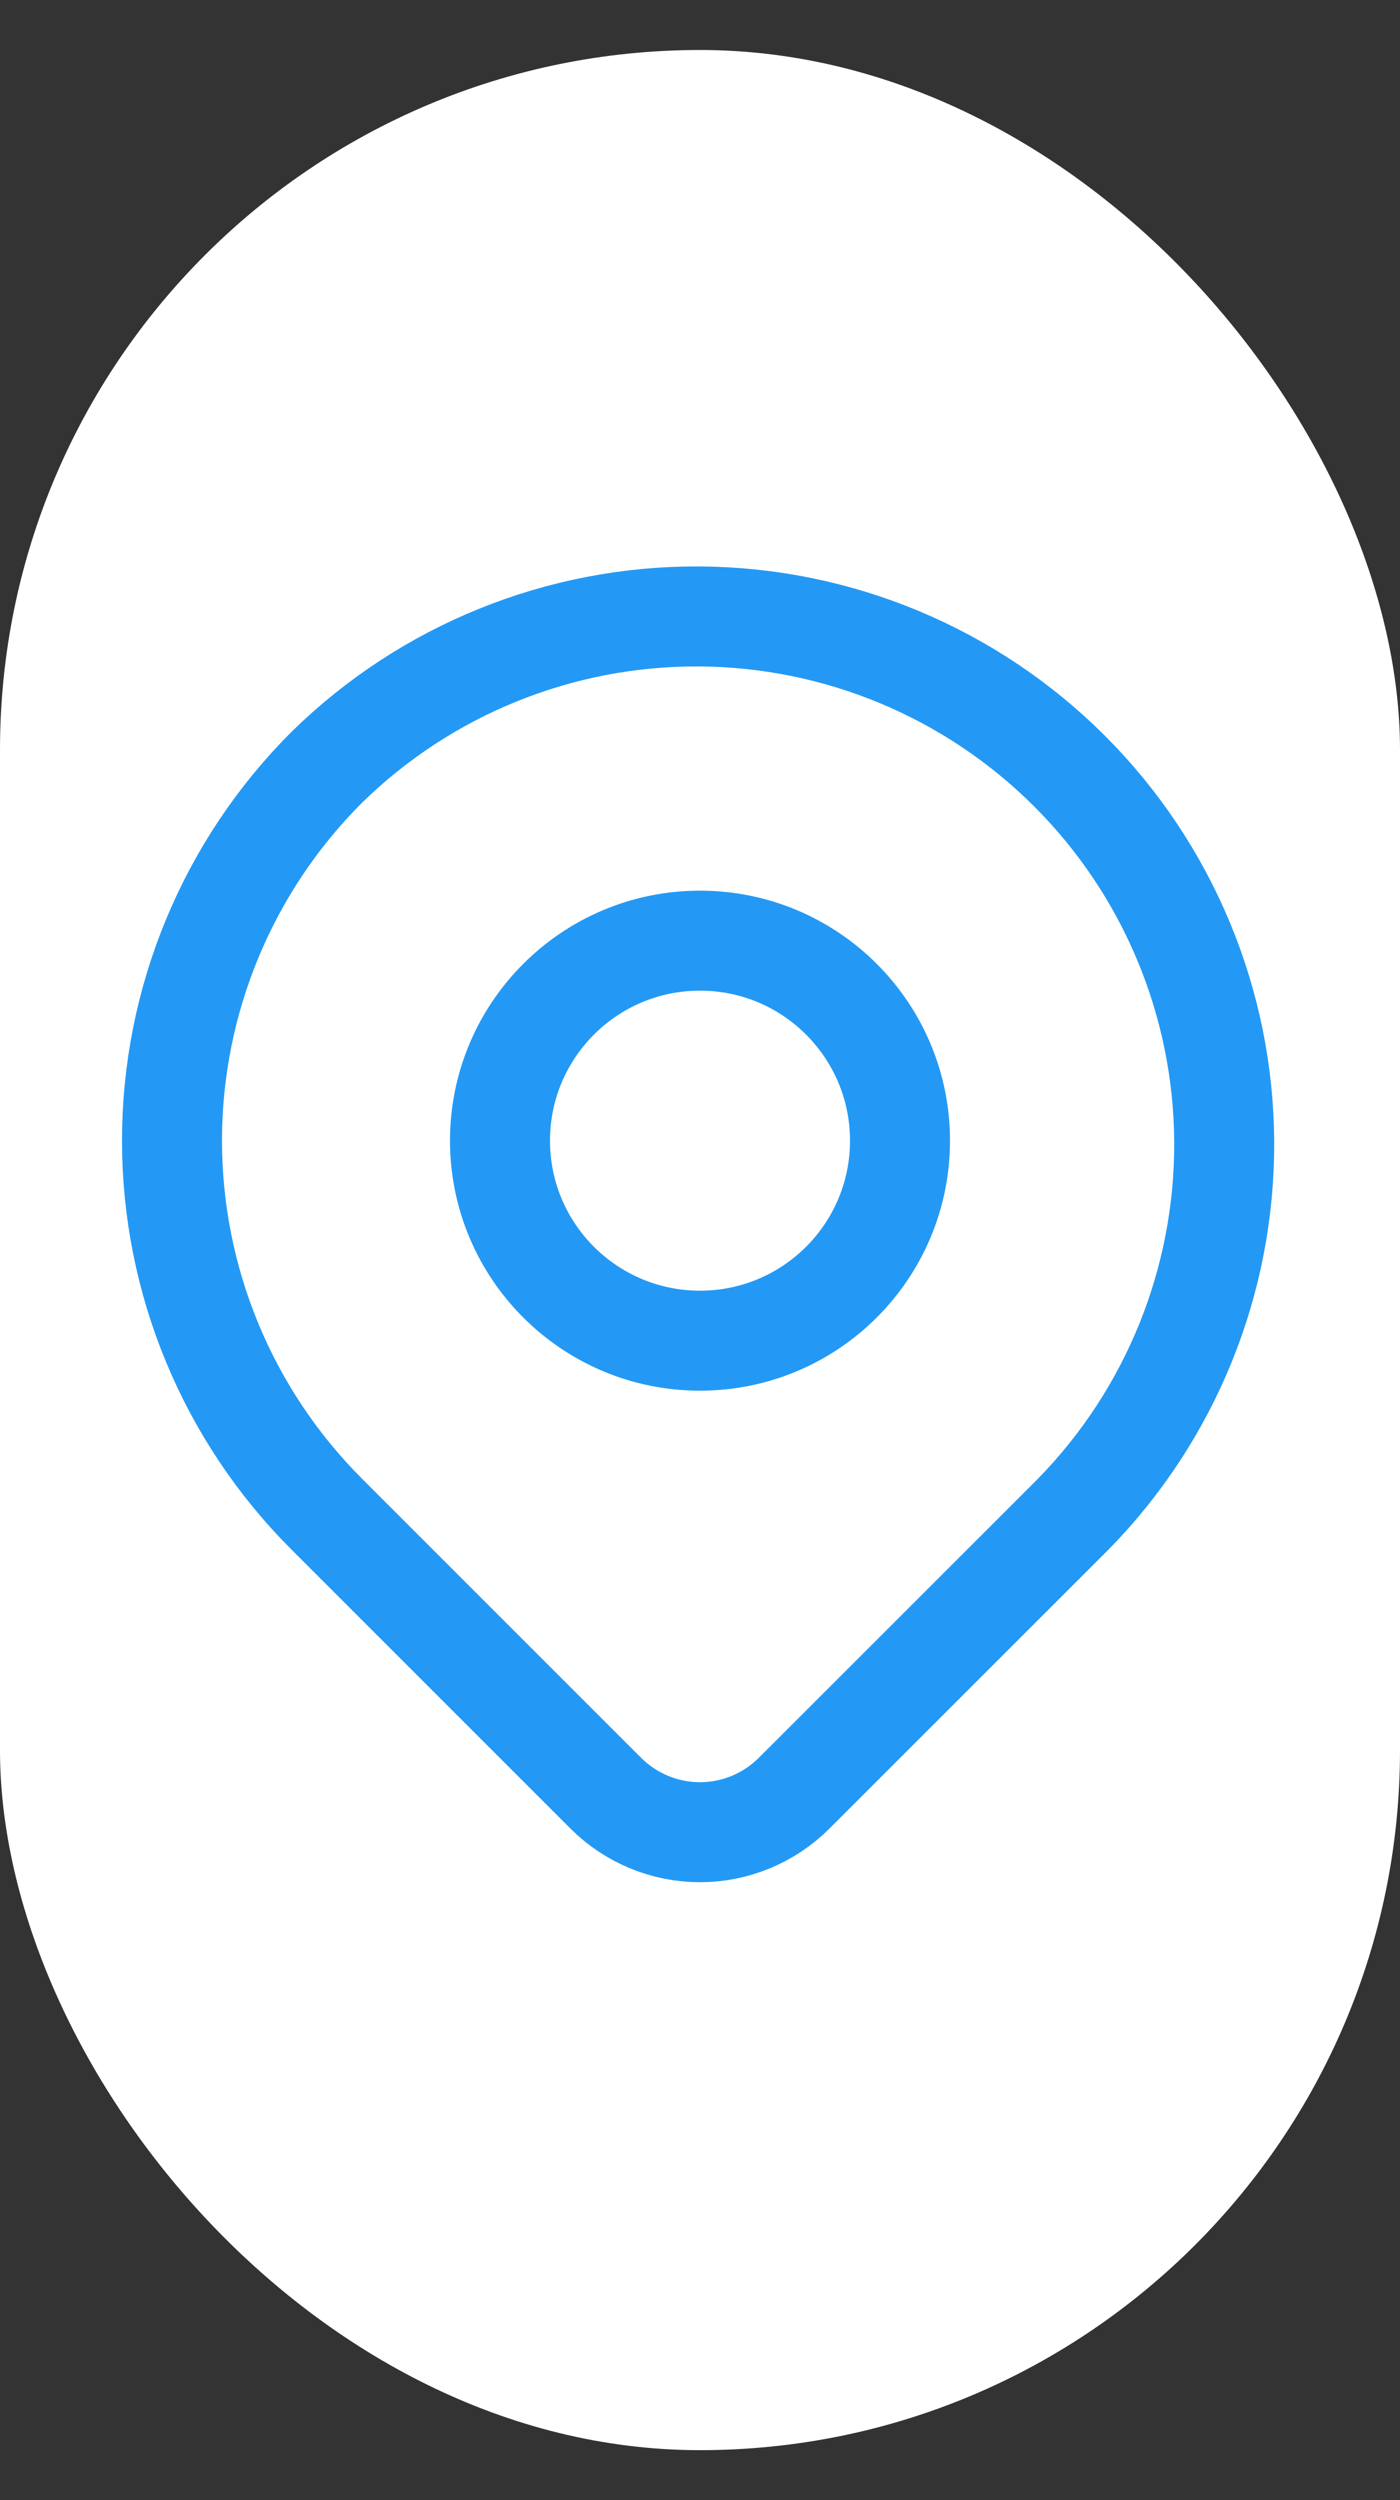 <svg width="14" height="25" viewBox="0 0 14 25" fill="none" xmlns="http://www.w3.org/2000/svg">
<rect x="0" y="0" width="14" height="25" fill="#333333" stroke="none"/>
<g clip-path="url(#clip0_1022_3339)">
<rect y="0.5" width="14" height="24" rx="7" fill="white"/>
<path d="M3.267 7.673C4.26 6.699 5.598 6.157 6.989 6.164C8.38 6.171 9.712 6.727 10.696 7.711C11.679 8.694 12.235 10.026 12.242 11.417C12.249 12.809 11.707 14.146 10.733 15.14L7.942 17.93C7.692 18.18 7.353 18.321 7 18.321C6.646 18.321 6.307 18.18 6.057 17.93L3.267 15.14C2.276 14.149 1.72 12.807 1.72 11.406C1.72 10.006 2.276 8.663 3.267 7.673Z" stroke="#2399F5" stroke-linejoin="round"/>
<path d="M7 13.406C8.105 13.406 9 12.511 9 11.406C9 10.302 8.105 9.406 7 9.406C5.895 9.406 5 10.302 5 11.406C5 12.511 5.895 13.406 7 13.406Z" stroke="#2399F5" stroke-linecap="round" stroke-linejoin="round"/>
</g>
<defs>
<clipPath id="clip0_1022_3339">
<rect y="0.5" width="14" height="24" rx="7" fill="white"/>
</clipPath>
</defs>
</svg>
